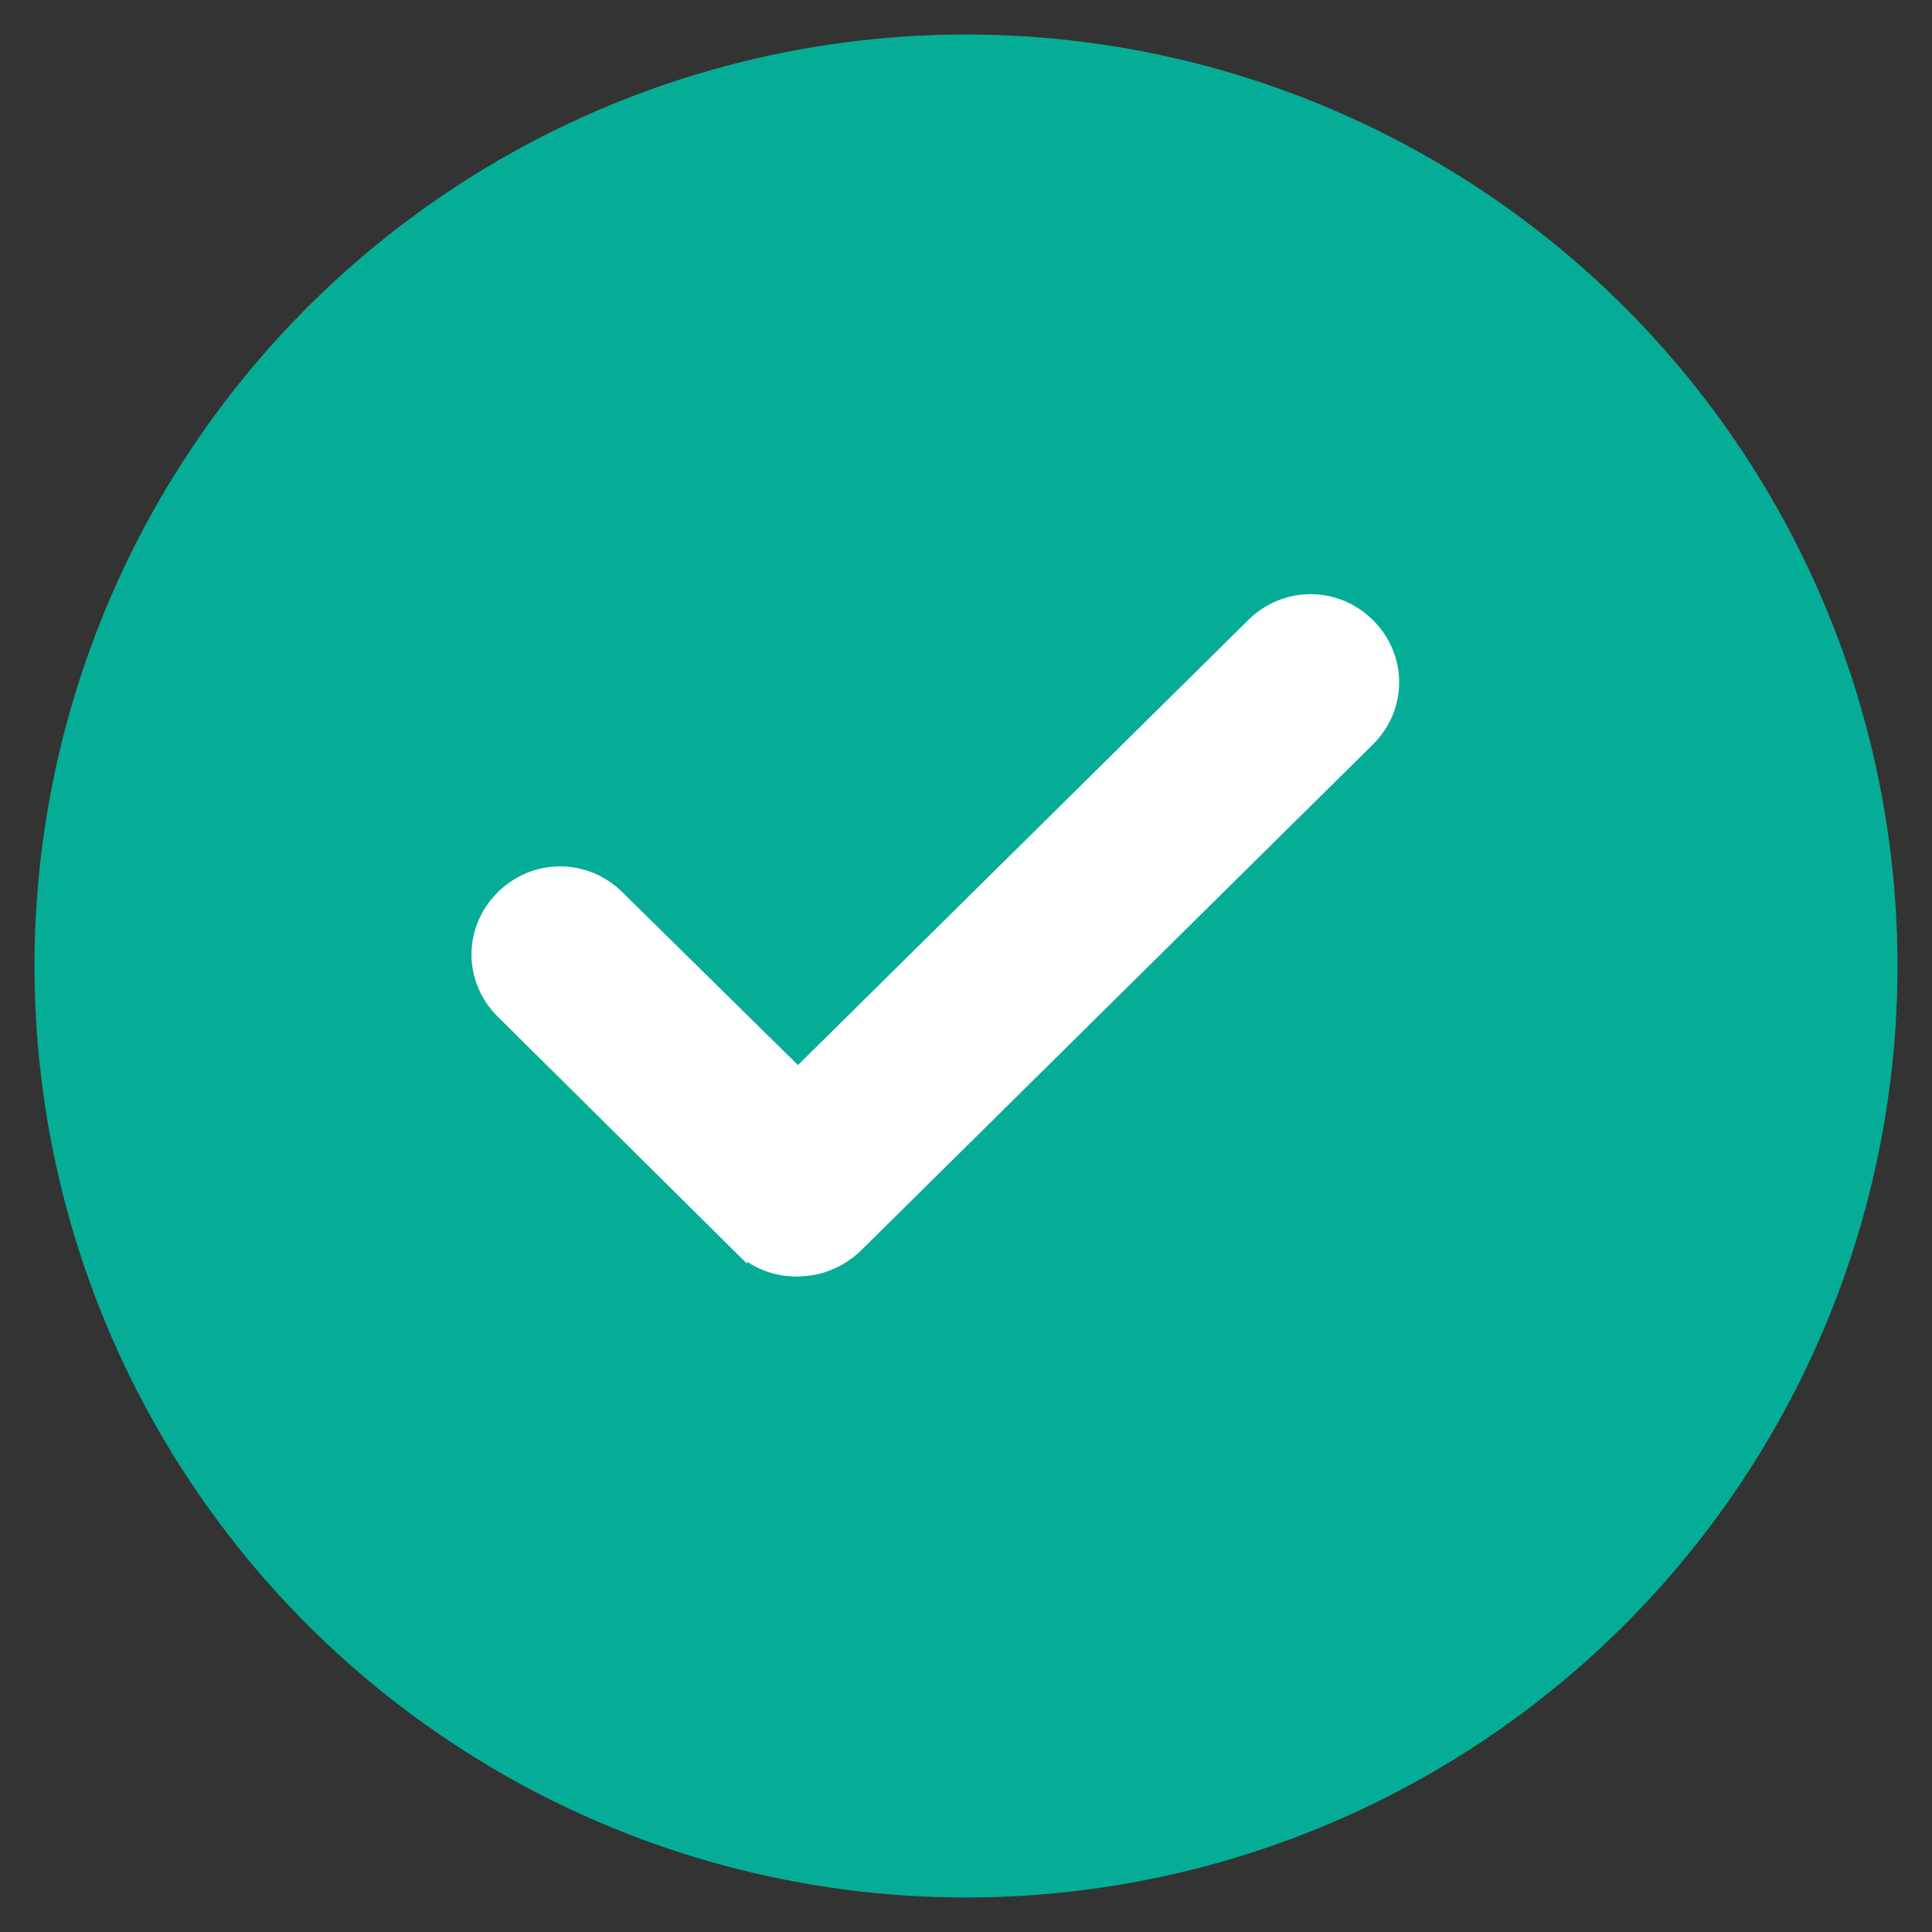 <svg width="28" height="28" viewBox="0 0 28 28" fill="none" xmlns="http://www.w3.org/2000/svg">
<rect x="0" y="0" width="28" height="28" fill="#333333" stroke="none"/>
<circle r="12" transform="matrix(1 0 0 -1 14 14)" fill="#05AD97" stroke="#05AD97" stroke-width="3"/>
<path d="M10.82 17.956L10.984 17.79L10.82 17.956C11.026 18.16 11.281 18.25 11.548 18.25C11.816 18.25 12.065 18.159 12.283 17.965L12.283 17.965L12.292 17.956L19.721 10.612L19.721 10.612C20.13 10.207 20.13 9.569 19.721 9.164C19.314 8.76 18.674 8.76 18.266 9.164C18.266 9.164 18.266 9.164 18.266 9.164L11.565 15.787L8.845 13.109C8.845 13.109 8.845 13.109 8.845 13.109C8.437 12.705 7.798 12.705 7.39 13.109C6.981 13.514 6.981 14.152 7.39 14.557L10.82 17.956Z" fill="white" stroke="white" stroke-width="0.5"/>
</svg>
